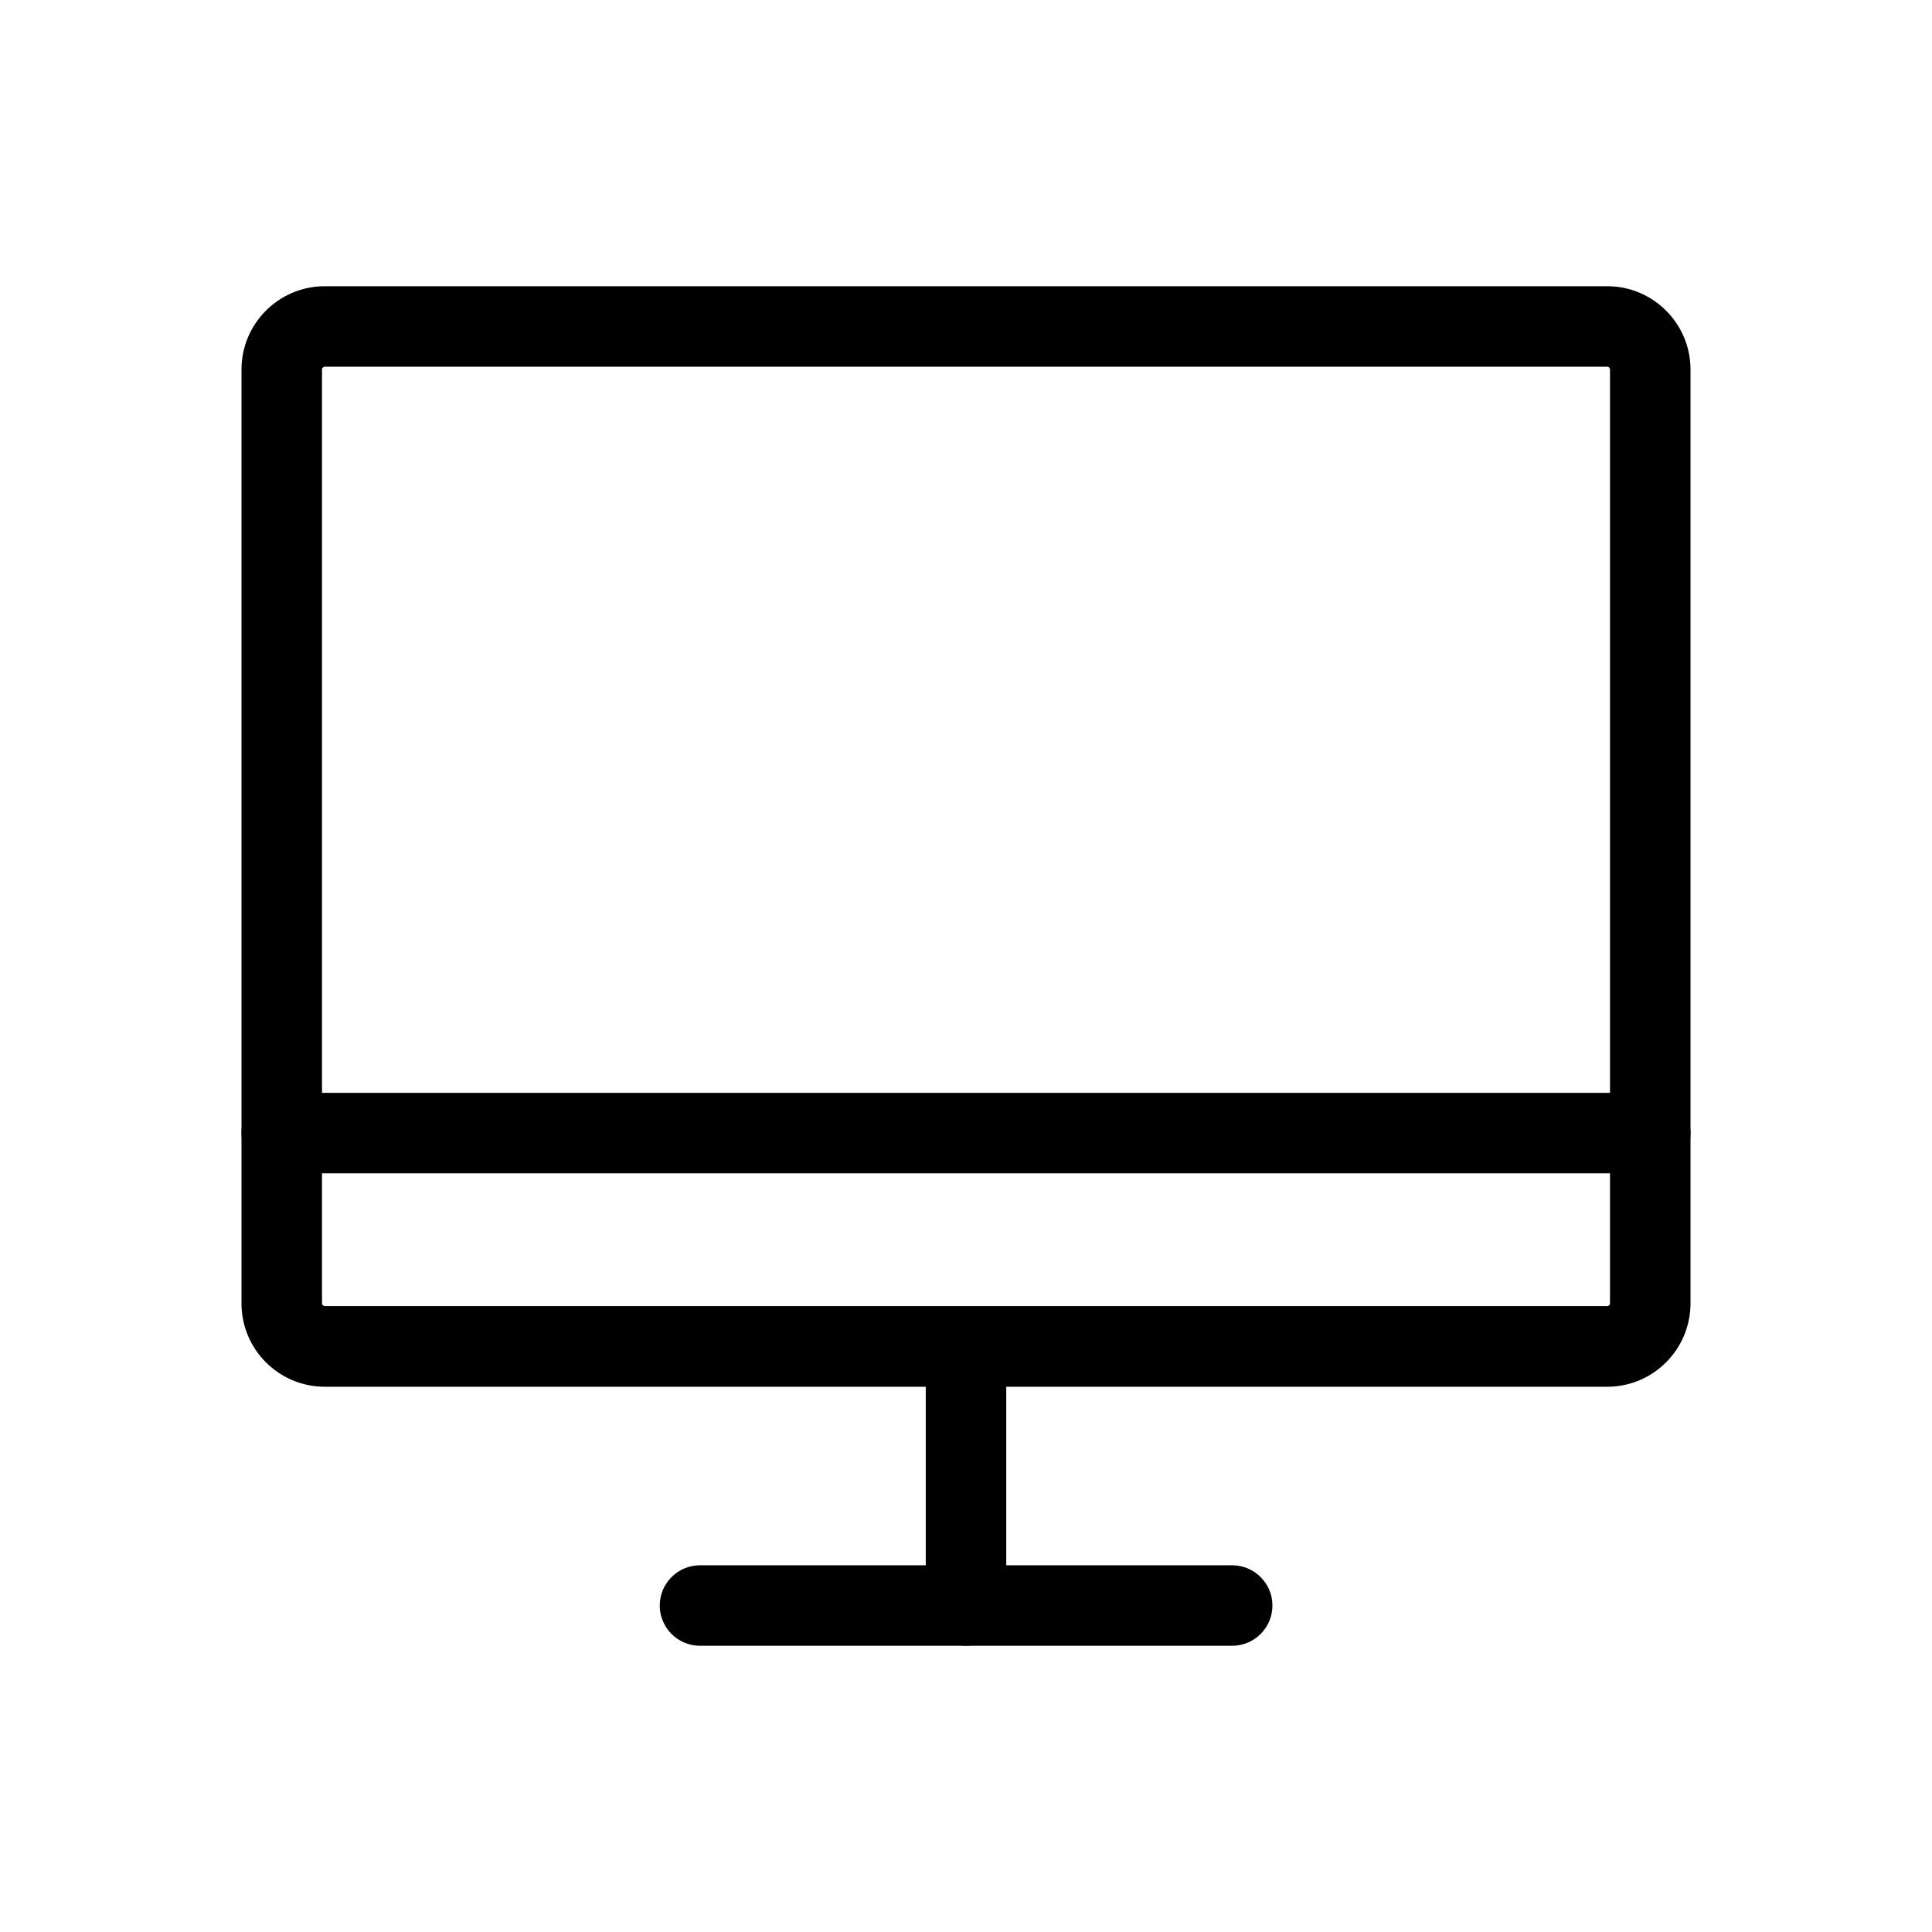 <?xml version="1.0" standalone="no"?><!DOCTYPE svg PUBLIC "-//W3C//DTD SVG 1.1//EN" "http://www.w3.org/Graphics/SVG/1.1/DTD/svg11.dtd"><svg t="1623837870828" class="icon" viewBox="0 0 1024 1024" version="1.1" xmlns="http://www.w3.org/2000/svg" p-id="9652" xmlns:xlink="http://www.w3.org/1999/xlink" width="200" height="200"><defs><style type="text/css"></style></defs><path d="M851.911 735.004h-679.822c-24.273 0-44.089-19.816-44.089-44.089V195.793c0-24.273 19.816-44.089 44.089-44.089h679.822c24.273 0 44.089 19.816 44.089 44.089v495.028c0 24.367-19.816 44.184-44.089 44.184zM172.089 194.37c-0.759 0-1.422 0.664-1.422 1.422v495.028c0 0.759 0.664 1.422 1.422 1.422h679.822c0.759 0 1.422-0.664 1.422-1.422V195.793c0-0.759-0.664-1.422-1.422-1.422h-679.822z" p-id="9653"></path><path d="M874.667 621.89h-725.333c-11.757 0-21.333-9.576-21.333-21.333s9.576-21.333 21.333-21.333h725.333c11.757 0 21.333 9.576 21.333 21.333s-9.576 21.333-21.333 21.333zM512 872.296c-11.757 0-21.333-9.576-21.333-21.333V720.877c0-11.757 9.576-21.333 21.333-21.333s21.333 9.576 21.333 21.333v130.181c0 11.757-9.576 21.239-21.333 21.239z" p-id="9654"></path><path d="M653.084 872.296H371.01c-11.757 0-21.333-9.576-21.333-21.333s9.576-21.333 21.333-21.333h282.074c11.757 0 21.333 9.576 21.333 21.333S664.841 872.296 653.084 872.296z" p-id="9655"></path></svg>